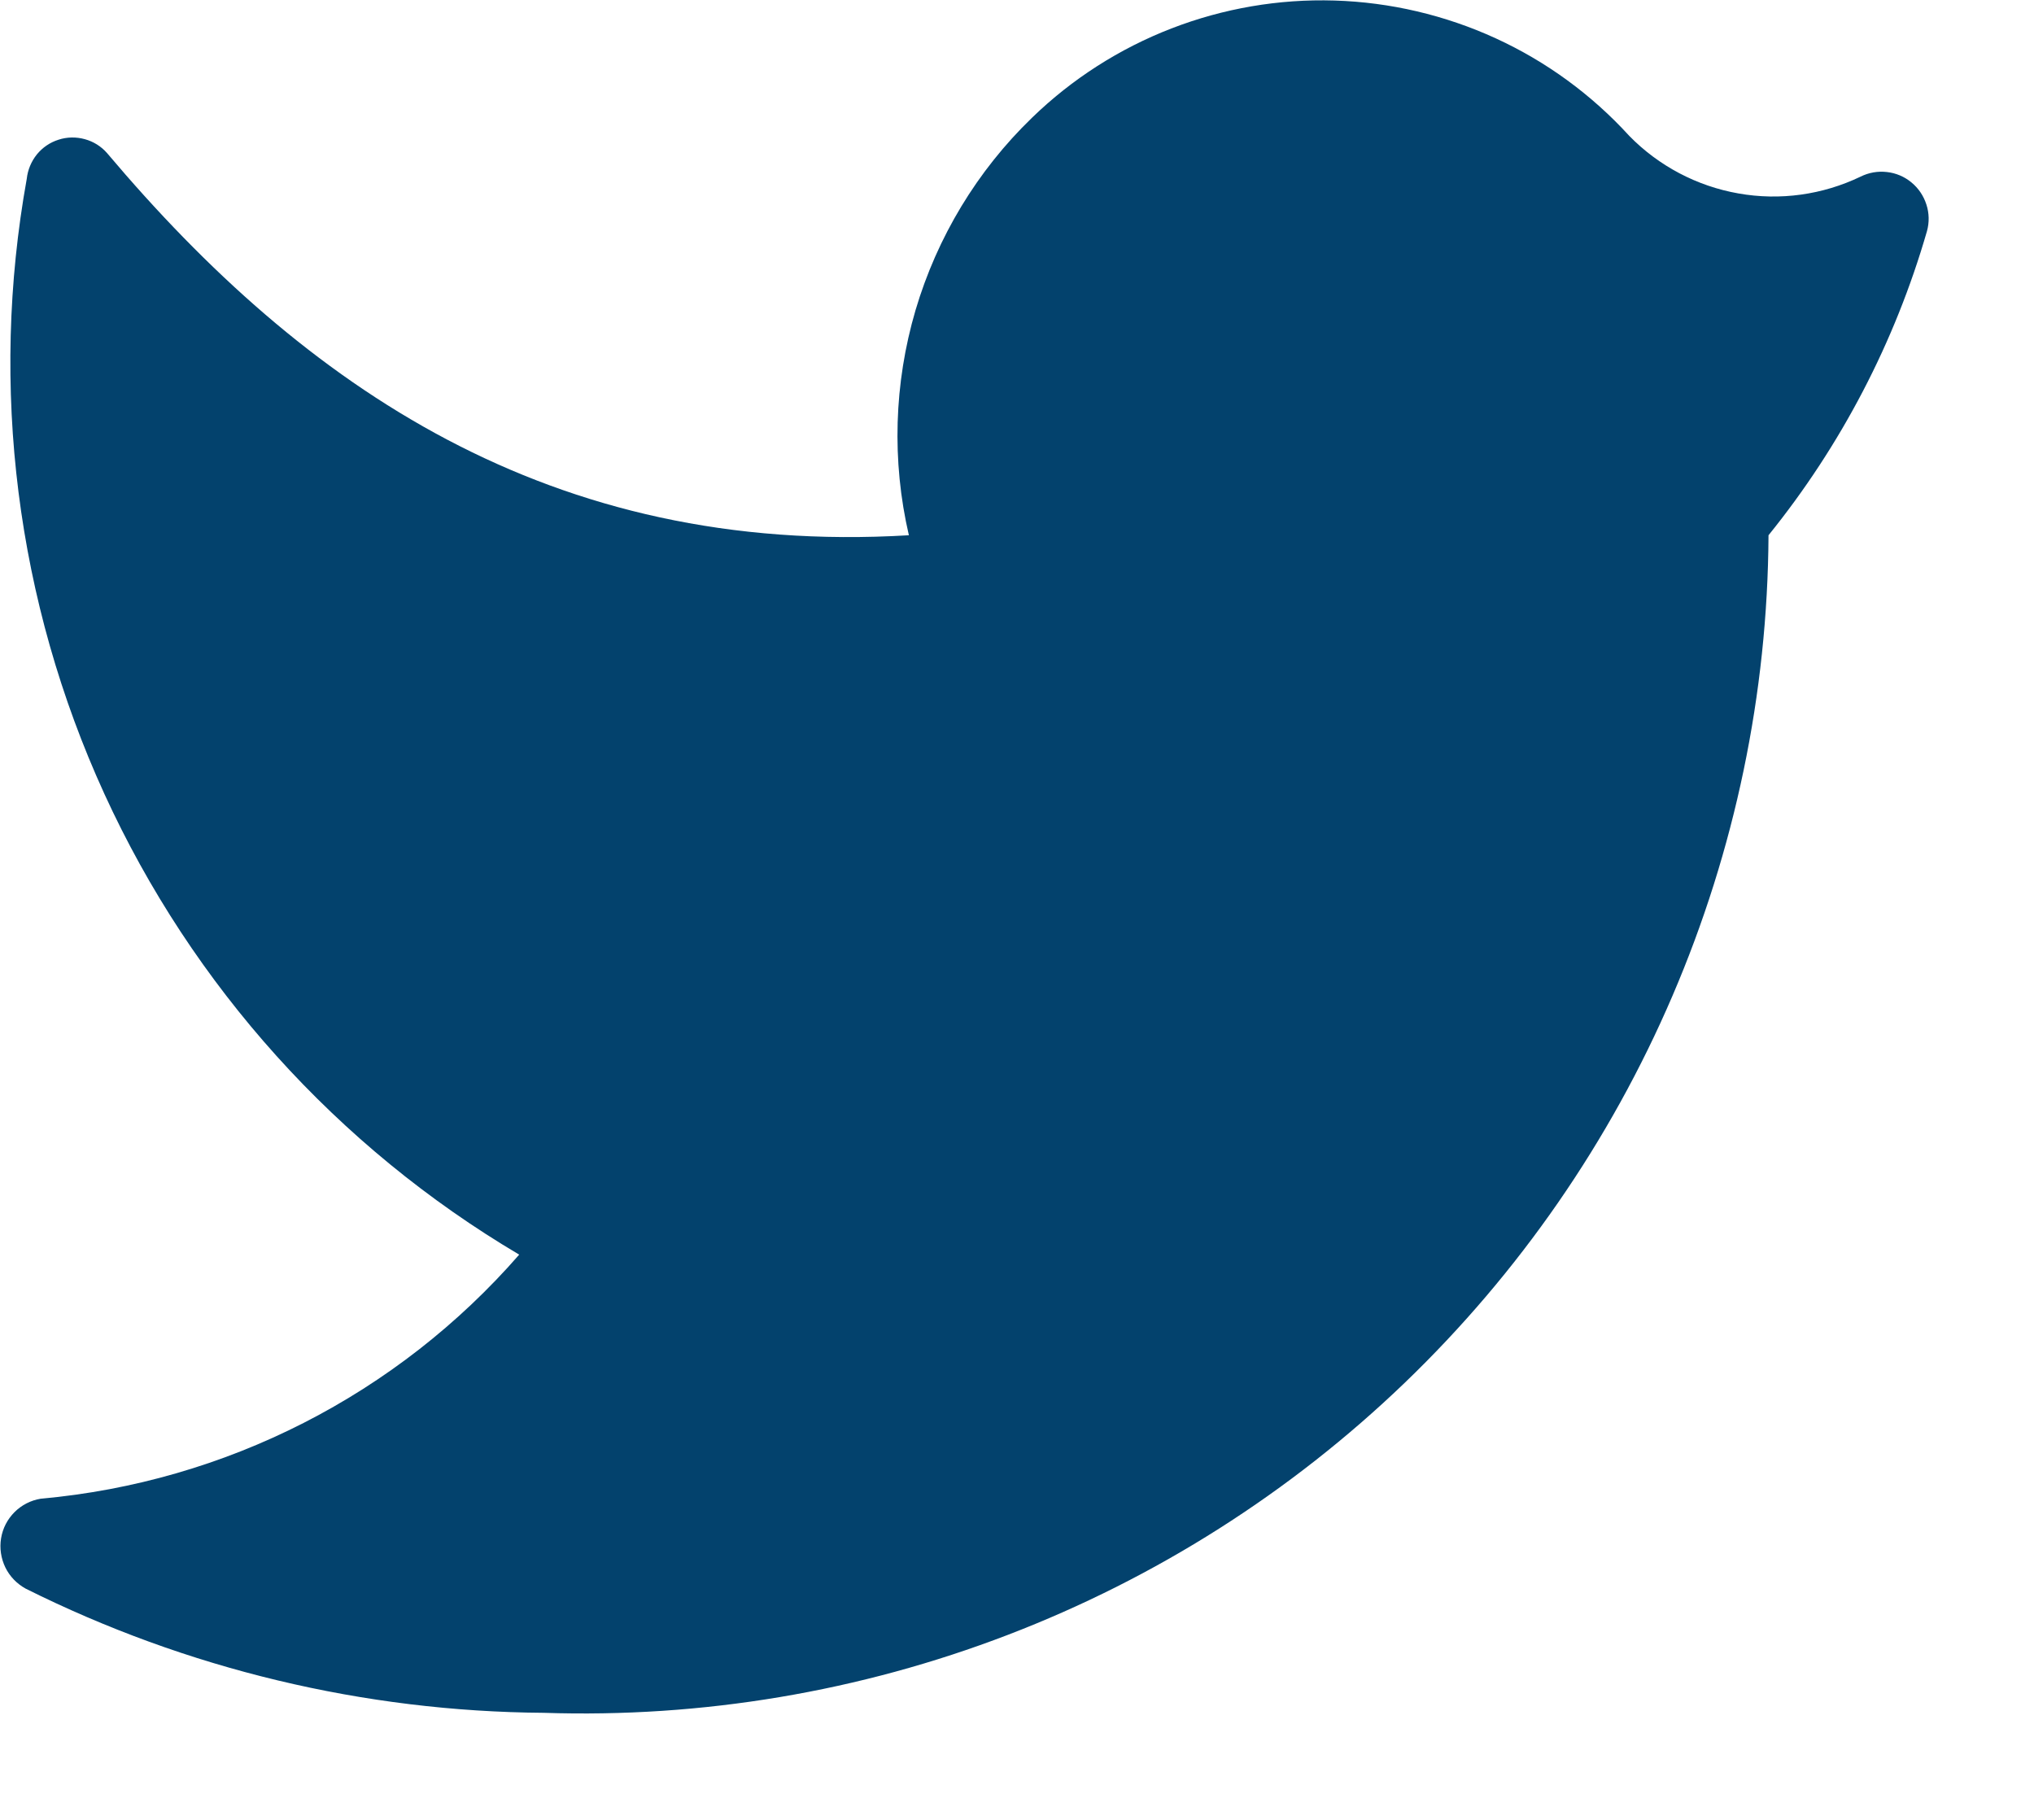 <svg width="19" height="17" viewBox="0 0 19 17" fill="none" xmlns="http://www.w3.org/2000/svg">
<path d="M5.08 16C6.559 16.049 8.033 15.802 9.414 15.272C10.796 14.742 12.057 13.941 13.123 12.916C14.19 11.89 15.04 10.661 15.623 9.302C16.207 7.942 16.512 6.479 16.52 5C17.198 4.161 17.701 3.196 18 2.16C18.023 2.078 18.021 1.991 17.995 1.911C17.969 1.83 17.921 1.758 17.855 1.704C17.79 1.65 17.71 1.616 17.626 1.607C17.542 1.597 17.456 1.612 17.38 1.65C17.026 1.82 16.627 1.876 16.239 1.807C15.852 1.739 15.495 1.551 15.22 1.27C14.869 0.885 14.445 0.575 13.972 0.358C13.498 0.141 12.987 0.021 12.466 0.005C11.946 -0.011 11.428 0.078 10.942 0.266C10.457 0.454 10.014 0.737 9.64 1.1C9.128 1.595 8.754 2.215 8.552 2.898C8.351 3.582 8.329 4.306 8.49 5C5.14 5.2 2.84 3.61 1 1.43C0.945 1.367 0.873 1.322 0.792 1.3C0.712 1.278 0.626 1.279 0.547 1.305C0.467 1.33 0.397 1.378 0.344 1.443C0.292 1.508 0.259 1.587 0.25 1.67C-0.1 3.614 0.153 5.619 0.975 7.416C1.797 9.212 3.15 10.714 4.85 11.72C3.71 13.028 2.108 13.845 0.38 14C0.288 14.015 0.202 14.059 0.136 14.125C0.069 14.192 0.025 14.277 0.01 14.37C-0.005 14.462 0.009 14.557 0.05 14.642C0.091 14.726 0.158 14.795 0.24 14.84C1.744 15.591 3.4 15.988 5.08 16Z" fill="#03426D"/>
</svg>
